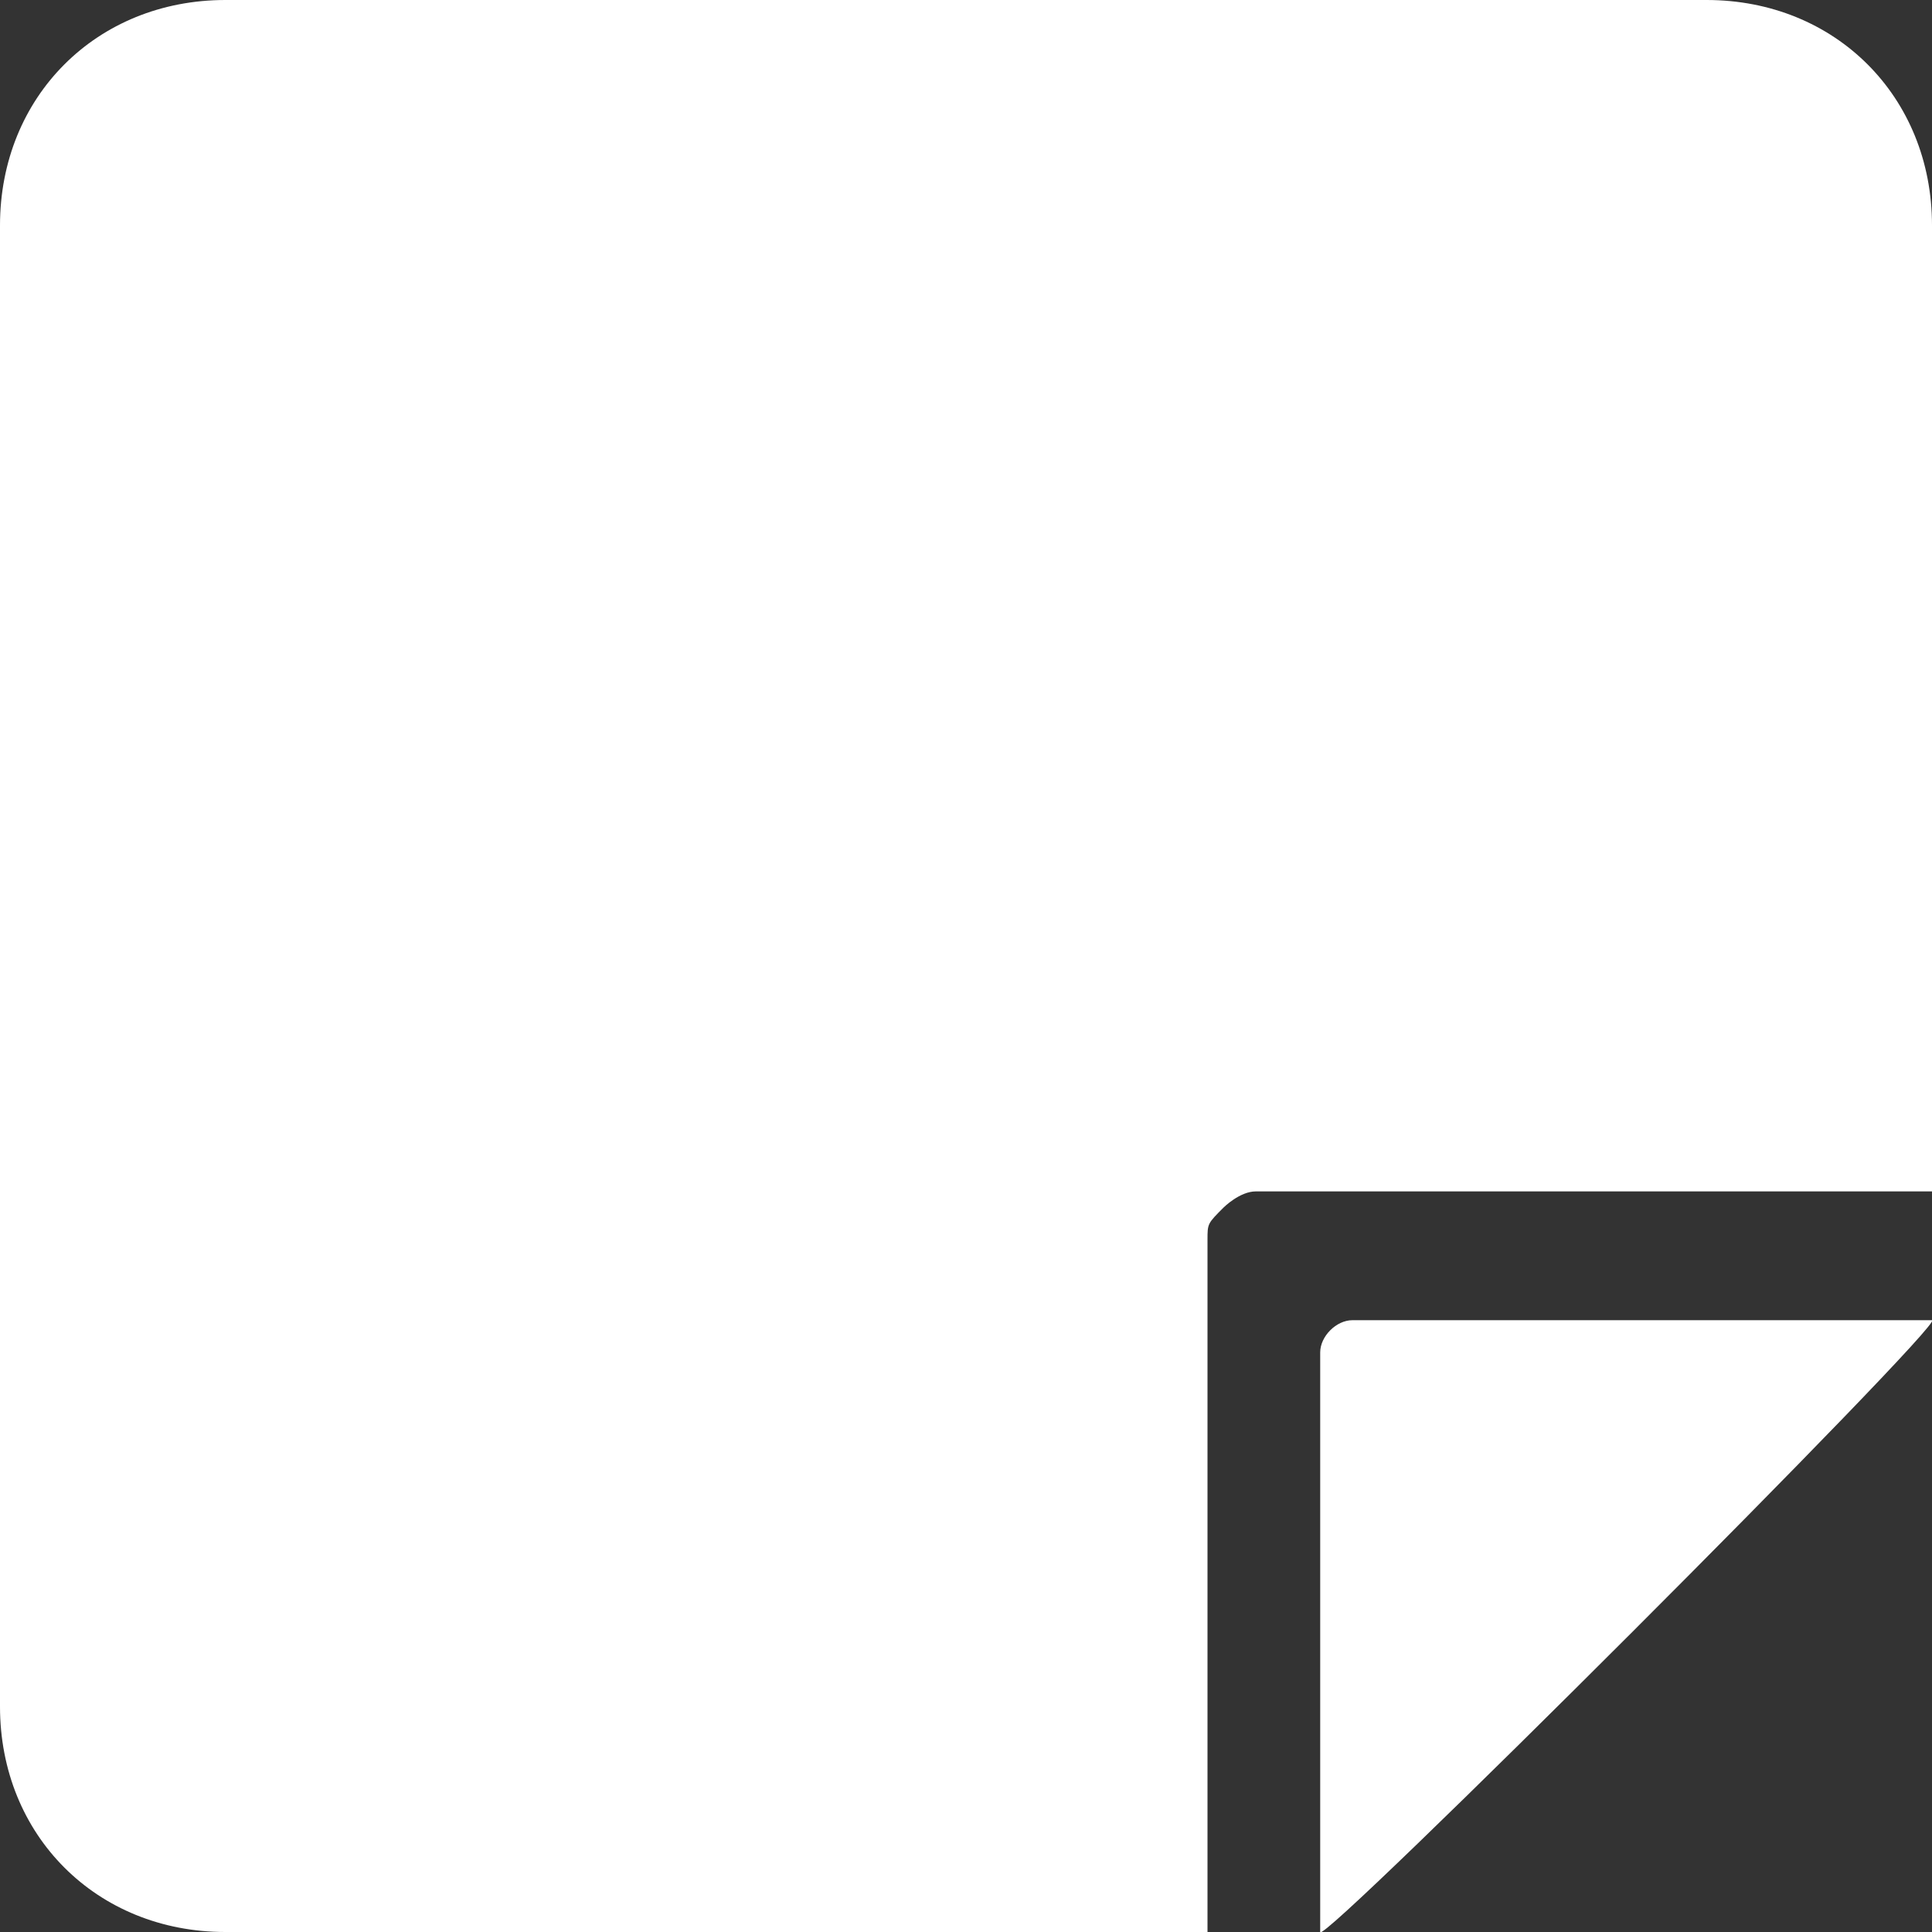 <?xml version="1.0" encoding="utf-8"?>
<!-- Generator: Adobe Illustrator 26.0.3, SVG Export Plug-In . SVG Version: 6.00 Build 0)  -->
<svg version="1.1" id="Layer_1" xmlns="http://www.w3.org/2000/svg" xmlns:xlink="http://www.w3.org/1999/xlink" x="0px" y="0px"
	 viewBox="0 0 12 12" style="enable-background:new 0 0 12 12;" xml:space="preserve" height="12px" width="12px">
<rect x="0" y="0" width="12" height="12" fill="#333333" stroke="none"/>
<style type="text/css">
	.st0{fill:#FFFFFF;}
</style>
<g>
	<path class="st0" d="M8.2,12V8.4c0-0.1,0.1-0.2,0.2-0.2H12C12.1,8.2,8.2,12.1,8.2,12z"/>
	<g>
		<path class="st0" d="M12,1.4C12,0.6,11.4,0,10.6,0H1.4C0.6,0,0,0.6,0,1.4v9.2C0,11.4,0.6,12,1.4,12h6.1l0-4.3c0-0.1,0-0.1,0.1-0.2
			v0h0c0,0,0.1-0.1,0.2-0.1H12"/>
	</g>
</g>
</svg>
